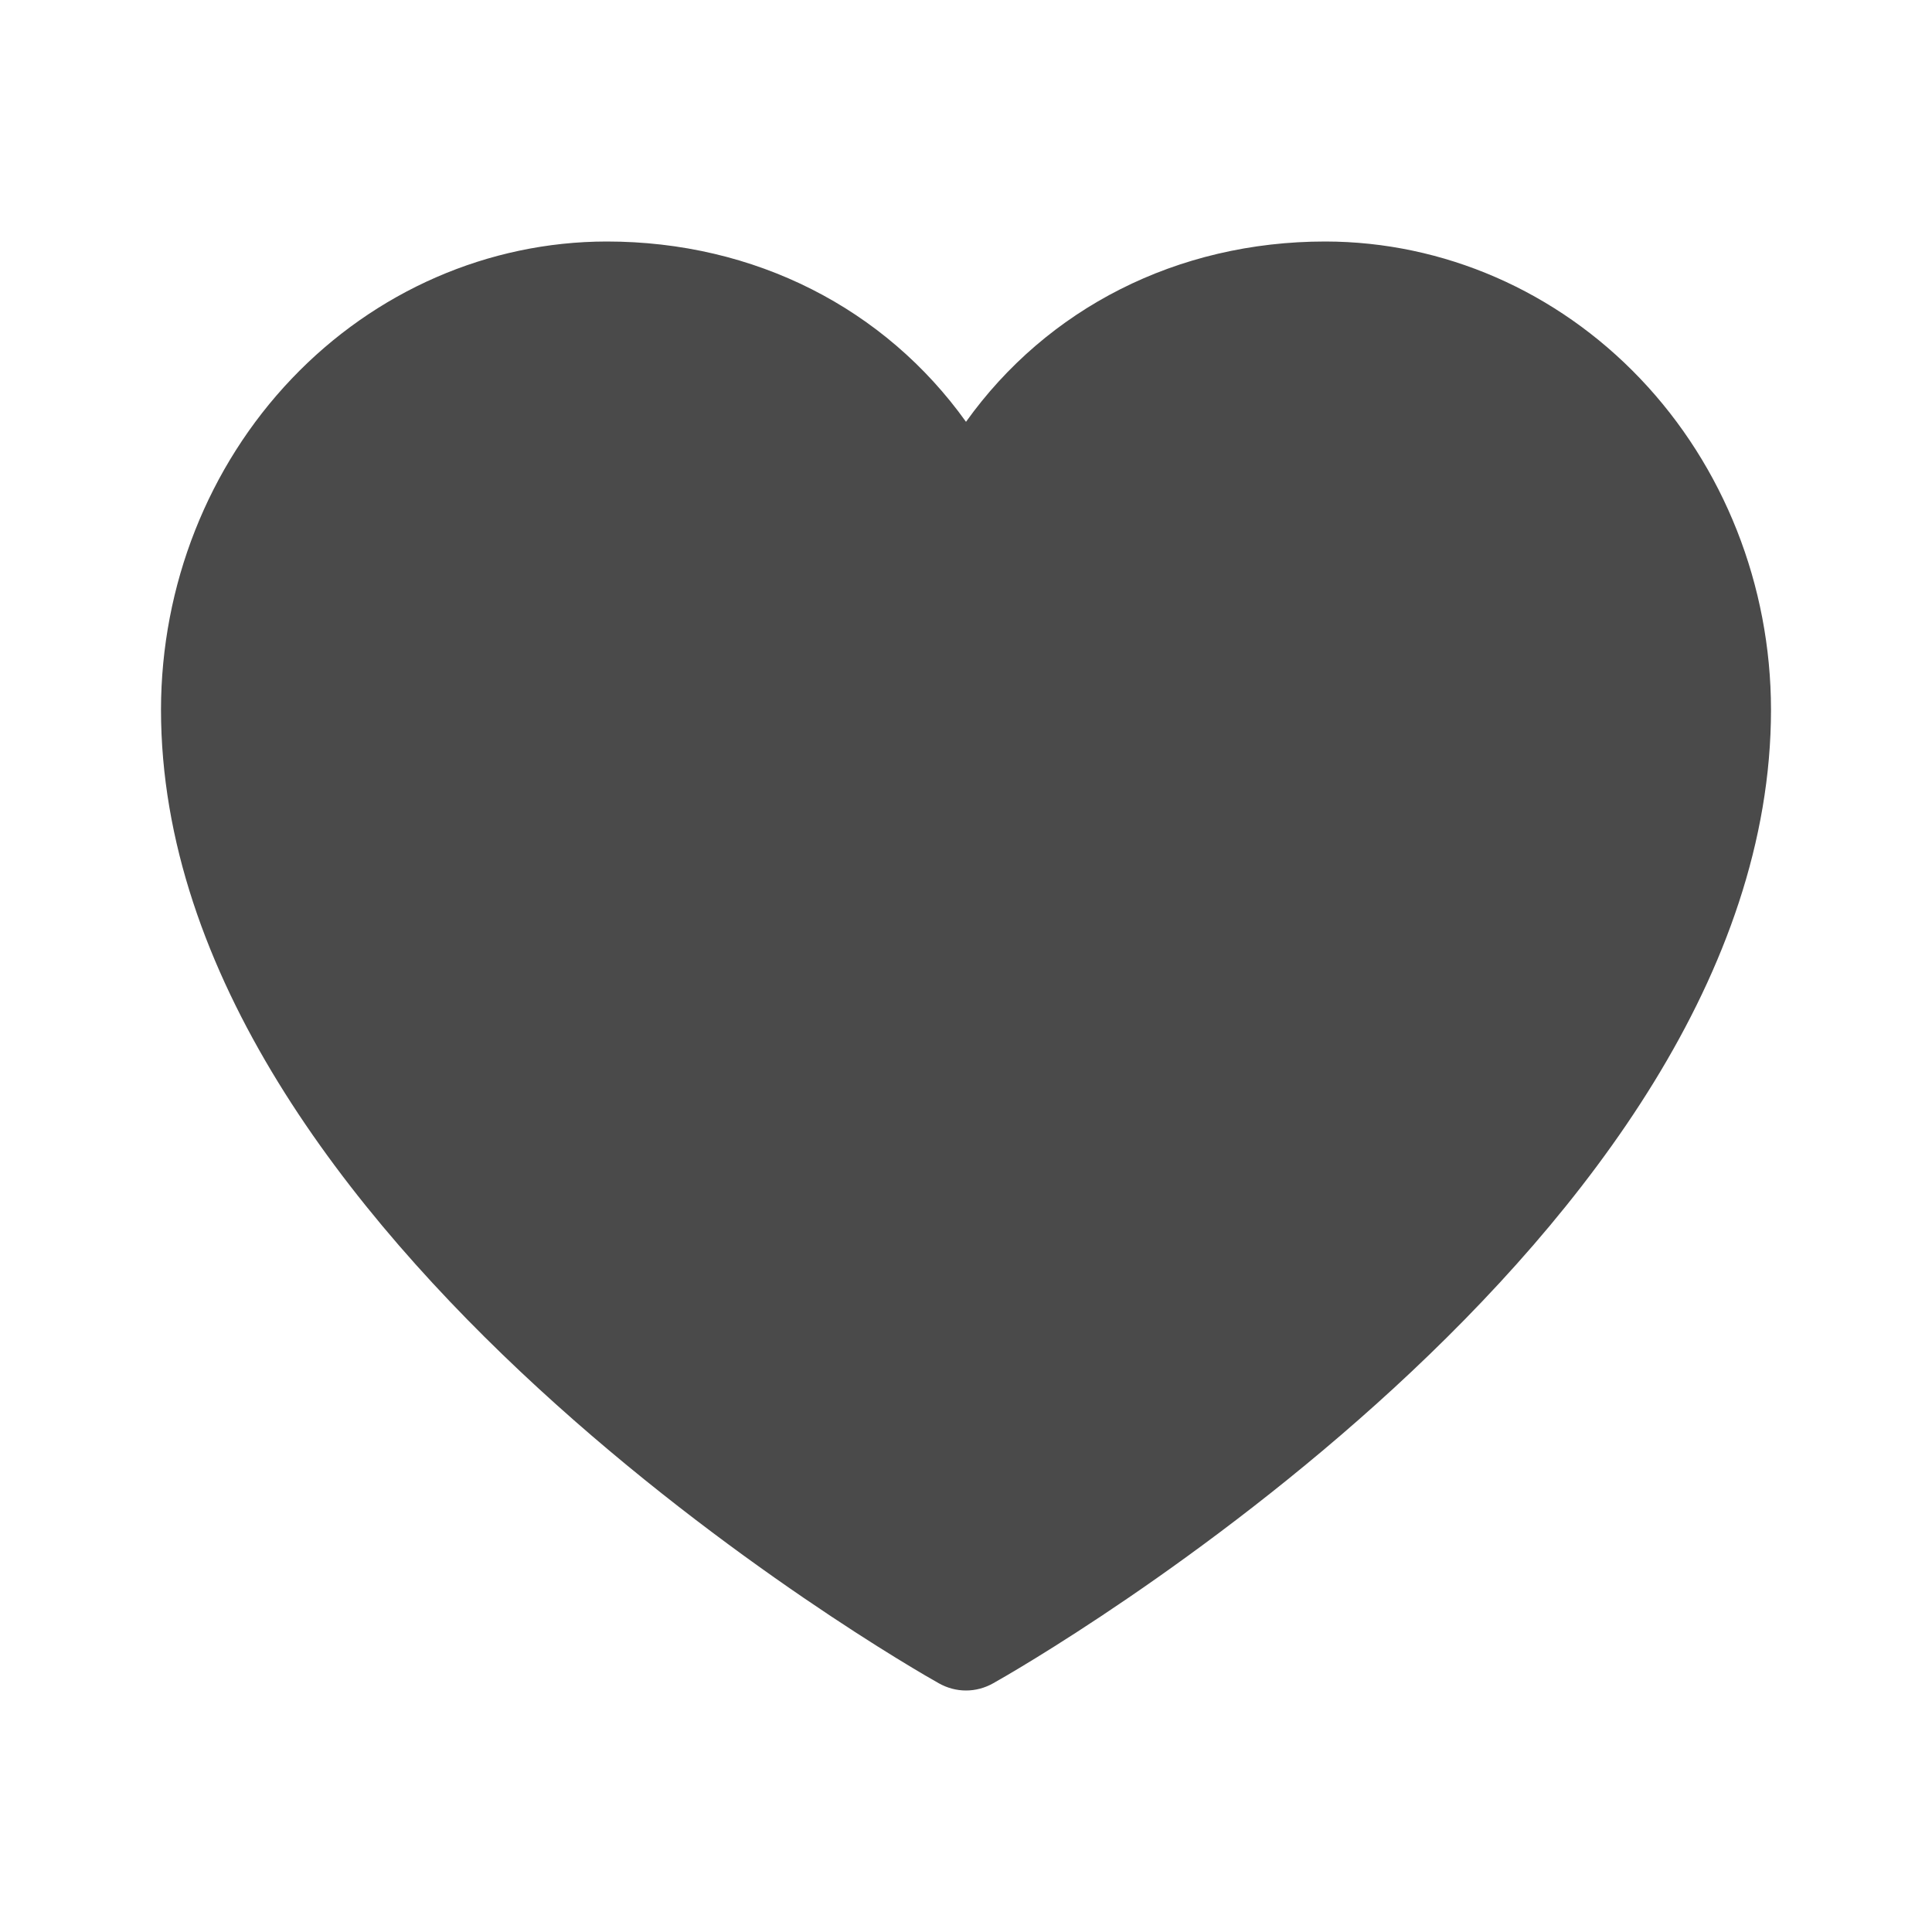 <svg width="24" height="24" viewBox="0 0 24 24" fill="none" xmlns="http://www.w3.org/2000/svg">
<g id="Heart" clipPath="url(#clip0_962_9178)">
<path id="Vector" d="M22 8.814C22 15.378 12.733 20.691 12.338 20.91C12.234 20.969 12.118 21 12 21C11.882 21 11.766 20.969 11.662 20.91C11.267 20.691 2 15.378 2 8.814C2.002 7.272 2.585 5.795 3.623 4.705C4.661 3.615 6.068 3.002 7.536 3C9.379 3 10.994 3.833 12 5.24C13.006 3.833 14.62 3 16.464 3C17.932 3.002 19.339 3.615 20.377 4.705C21.415 5.795 21.998 7.272 22 8.814Z" fill="#4A4A4A"/>
</g>
<defs>
<clipPath id="clip0_962_9178">
<rect width="24" height="24" fill="white"/>
</clipPath>
</defs>
</svg>

